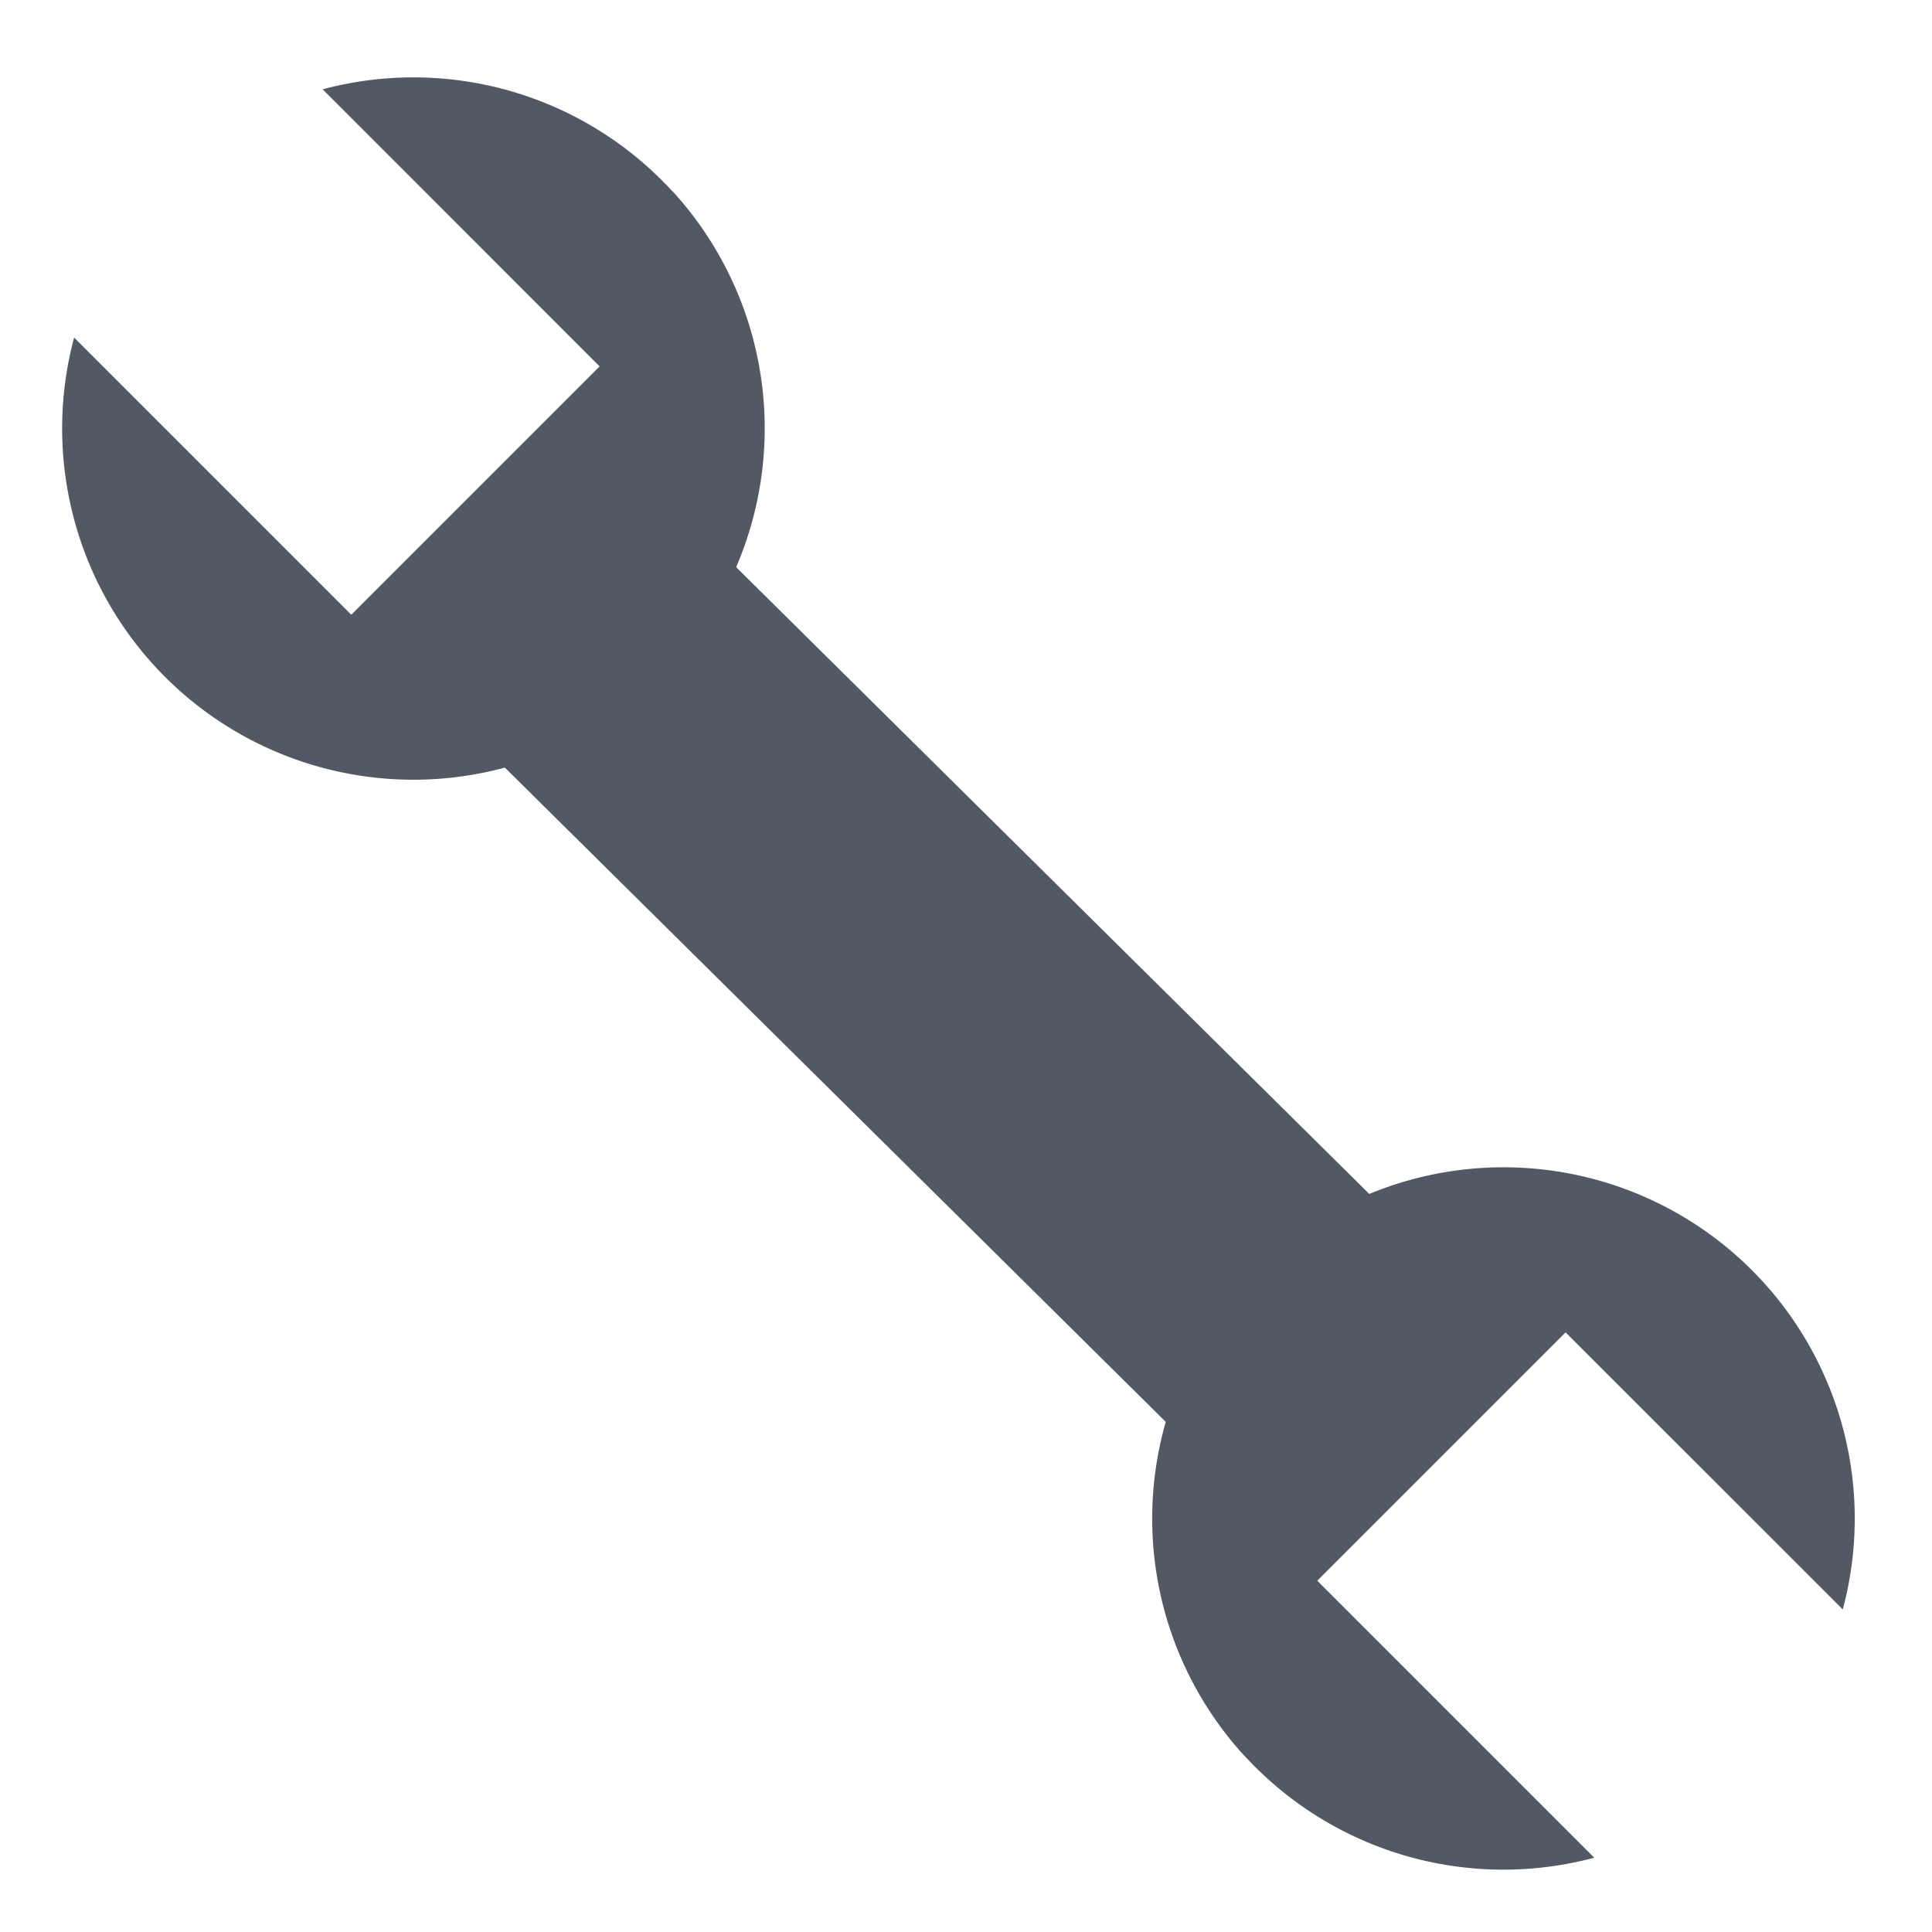 <?xml version="1.0" encoding="UTF-8" standalone="no"?>
<svg
   xmlns:dc="http://purl.org/dc/elements/1.1/"
   xmlns:cc="http://creativecommons.org/ns#"
   xmlns:rdf="http://www.w3.org/1999/02/22-rdf-syntax-ns#"
   xmlns:svg="http://www.w3.org/2000/svg"
   xmlns="http://www.w3.org/2000/svg"
   xmlns:sodipodi="http://sodipodi.sourceforge.net/DTD/sodipodi-0.dtd"
   xmlns:inkscape="http://www.inkscape.org/namespaces/inkscape"
   viewBox="0 0 22 22"
   version="1.1"
   id="svg4"
   sodipodi:docname="applications-development.svg"
   inkscape:version="0.92.2 (5c3e80d, 2017-08-06)">
  <defs
     id="defs8" />
  <sodipodi:namedview
     pagecolor="#ffffff"
     bordercolor="#666666"
     borderopacity="1"
     objecttolerance="10"
     gridtolerance="10"
     guidetolerance="10"
     inkscape:pageopacity="0"
     inkscape:pageshadow="2"
     inkscape:window-width="1360"
     inkscape:window-height="718"
     id="namedview6"
     showgrid="true"
     inkscape:zoom="10.727273"
     inkscape:cx="13.445503"
     inkscape:cy="14.91045"
     inkscape:window-x="0"
     inkscape:window-y="24"
     inkscape:window-maximized="1"
     inkscape:current-layer="svg4">
    <inkscape:grid
       type="xygrid"
       id="grid4506" />
  </sodipodi:namedview>
  <rect
     style="fill:#535964;fill-opacity:1;stroke:none;stroke-width:2.5;stroke-linecap:round;stroke-linejoin:round;stroke-miterlimit:4;stroke-dasharray:none;stroke-opacity:1"
     id="rect4870"
     width="3.475"
     height="12.038"
     x="-2.167"
     y="9.182"
     transform="rotate(-45.288)" />
  <path
     style="fill:#535964;fill-opacity:1;stroke:none;stroke-width:2.5;stroke-linecap:round;stroke-linejoin:round;stroke-miterlimit:4;stroke-dasharray:none;stroke-opacity:1"
     d="m 20.984,18.327 a 4,4 0 0 0 -0.913,-3.736 4,4 0 0 0 -5.646,-0.254 4,4 0 0 0 -0.265,5.646 l 0.021,0.021 a 4,4 0 0 0 3.973,1.15 L 15,18 17.828,15.172 Z"
     id="path4872"
     inkscape:connector-curvature="0" />
  <path
     id="path4877"
     d="M 0.844,3.844 A 4,4 0 0 0 1.757,7.58 4,4 0 0 0 7.403,7.834 4,4 0 0 0 7.668,2.188 L 7.647,2.168 A 4,4 0 0 0 3.674,1.017 L 6.828,4.172 4,7 Z"
     style="fill:#535964;fill-opacity:1;stroke:none;stroke-width:2.5;stroke-linecap:round;stroke-linejoin:round;stroke-miterlimit:4;stroke-dasharray:none;stroke-opacity:1"
     inkscape:connector-curvature="0" />
</svg>

